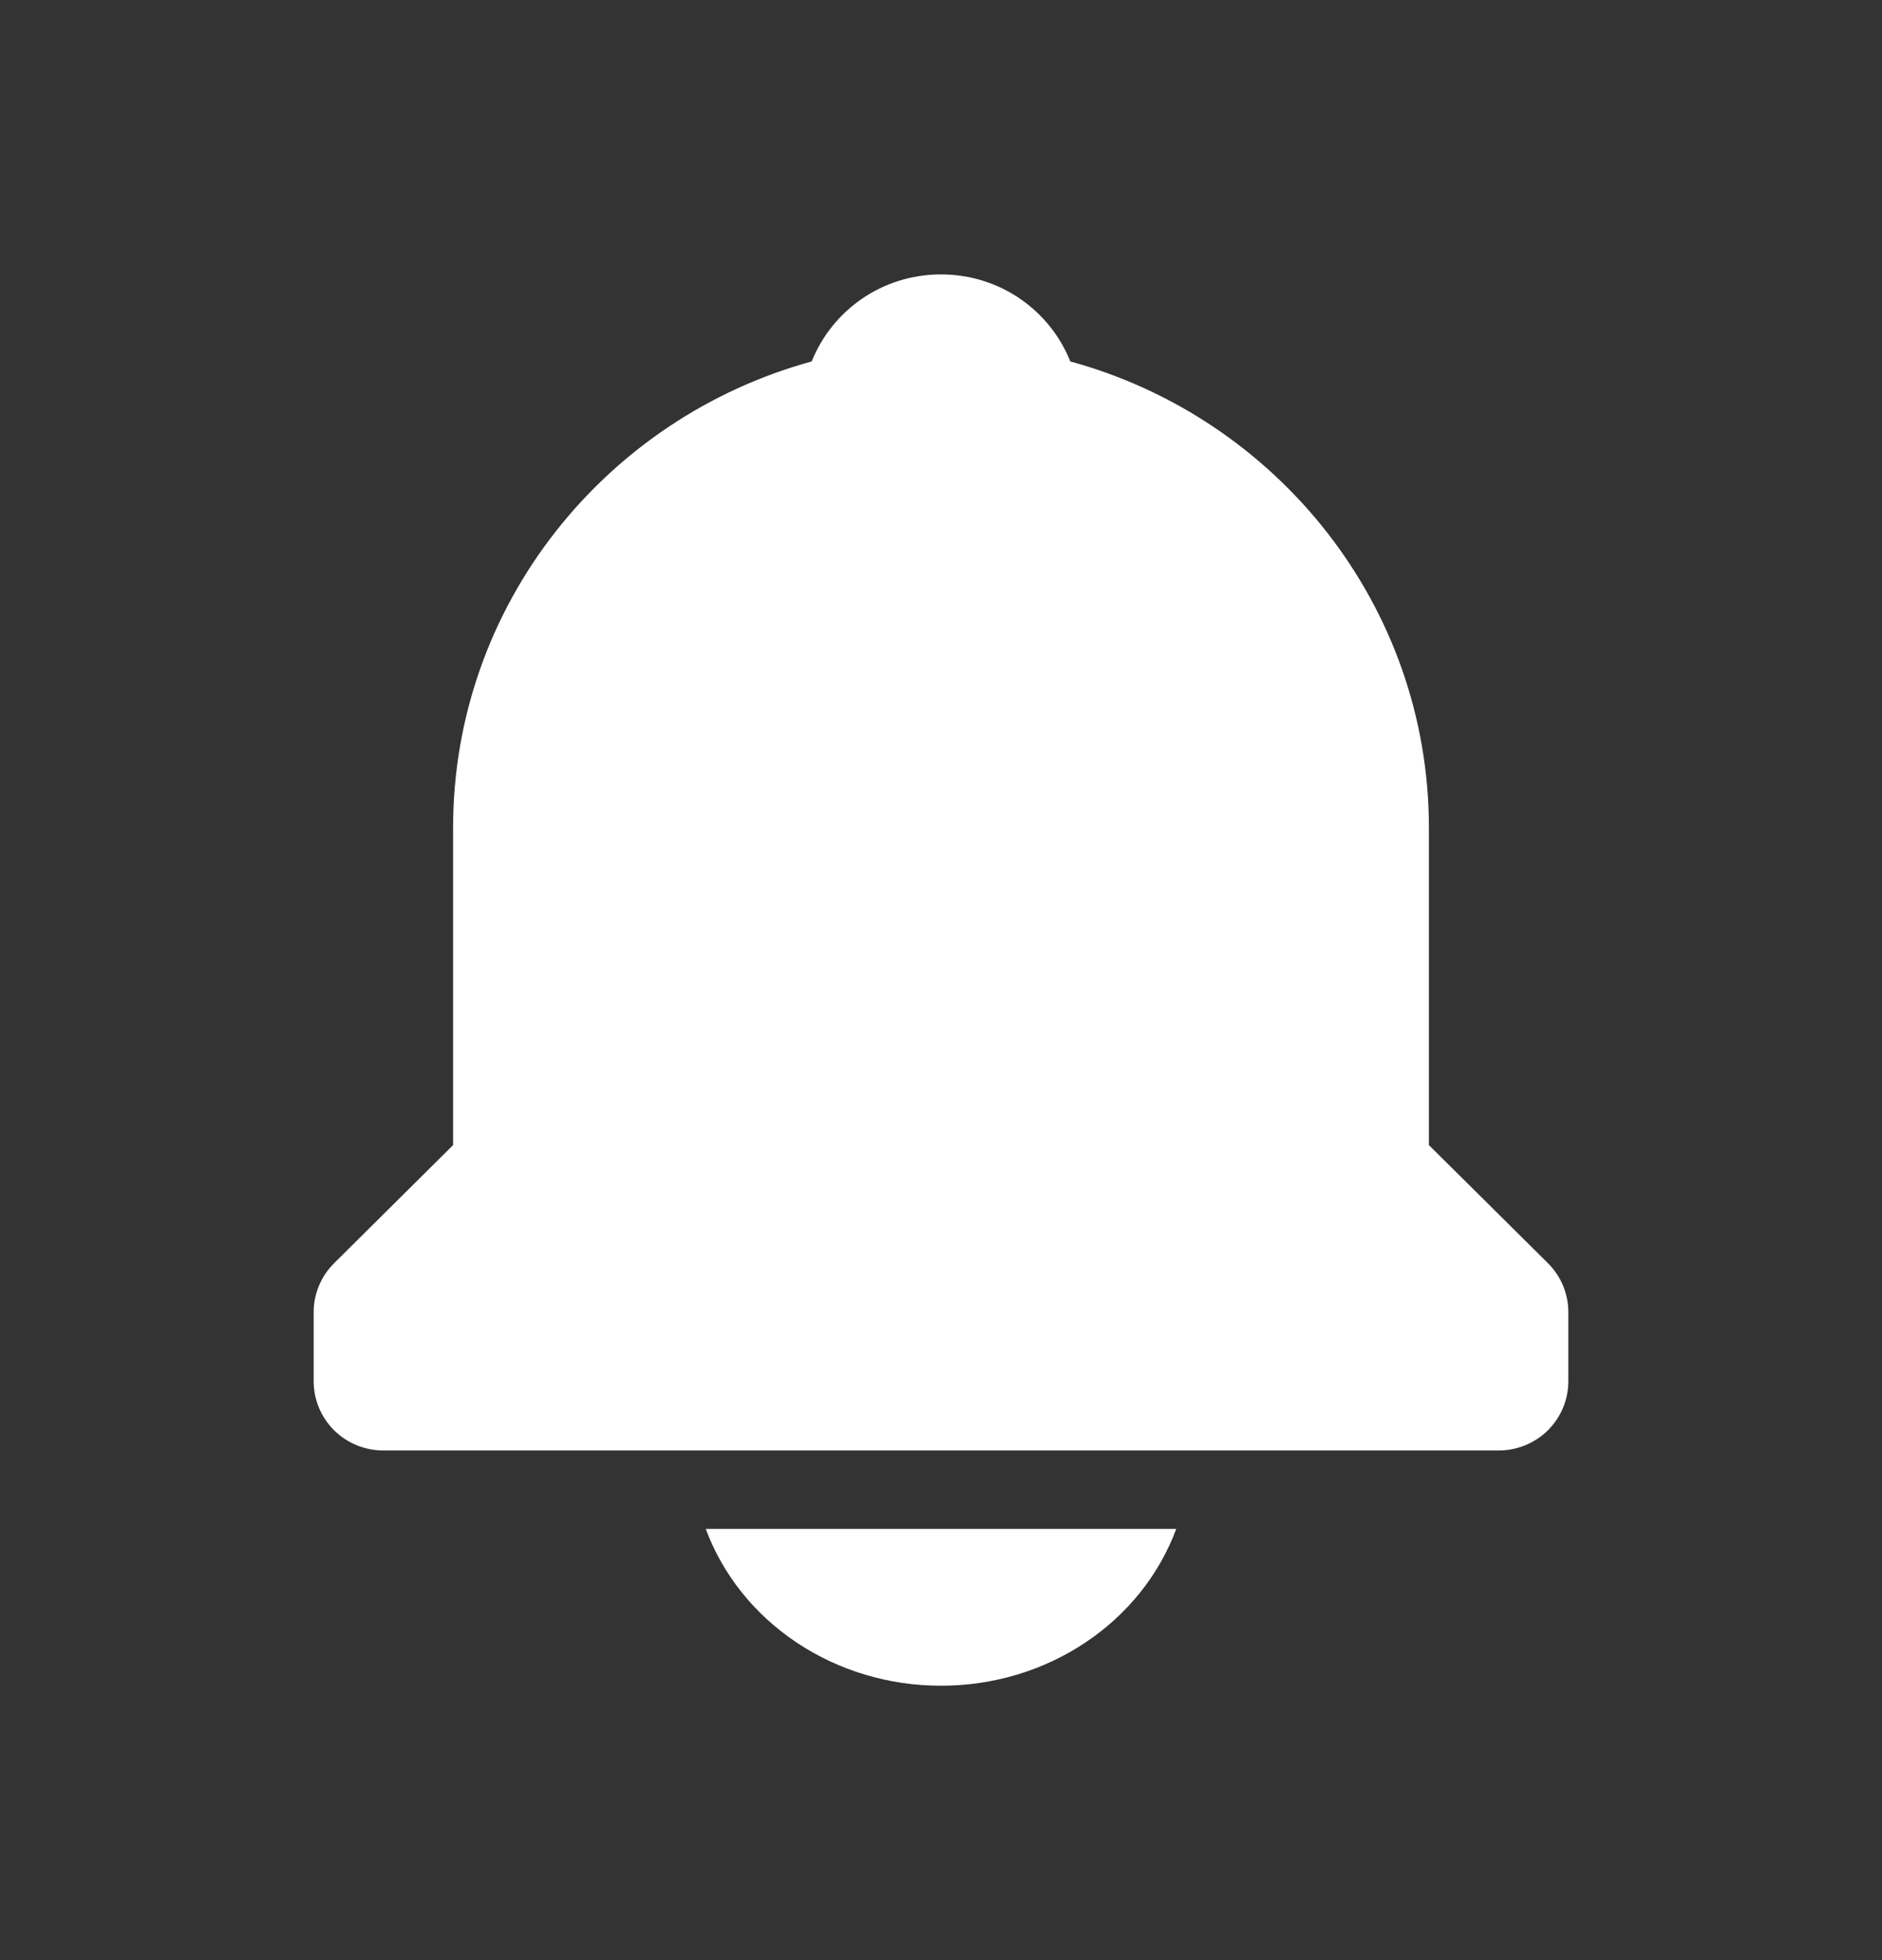 <svg width="24" height="25" viewBox="0 0 24 25" fill="none" xmlns="http://www.w3.org/2000/svg">
<rect x="0" y="0" width="24" height="25" fill="#333333" stroke="none"/>
<path d="M18.222 14.605V10.559C18.222 7.72 16.28 5.329 13.649 4.61C13.389 3.959 12.752 3.5 12 3.5C11.248 3.5 10.612 3.959 10.351 4.61C7.72 5.33 5.778 7.72 5.778 10.559V14.605L4.261 16.111C4.178 16.193 4.112 16.291 4.068 16.398C4.023 16.505 4 16.619 4 16.735V17.618C4 17.852 4.094 18.076 4.26 18.242C4.427 18.407 4.653 18.5 4.889 18.5H19.111C19.347 18.5 19.573 18.407 19.74 18.242C19.906 18.076 20 17.852 20 17.618V16.735C20 16.619 19.977 16.505 19.933 16.398C19.888 16.291 19.822 16.193 19.74 16.111L18.222 14.605Z" fill="white"/>
<path d="M13.84 20.95C13.303 21.309 12.659 21.501 12 21.5C11.341 21.501 10.698 21.309 10.16 20.95C9.622 20.592 9.217 20.085 9 19.5H15C14.783 20.085 14.378 20.592 13.84 20.95Z" fill="white"/>
</svg>

